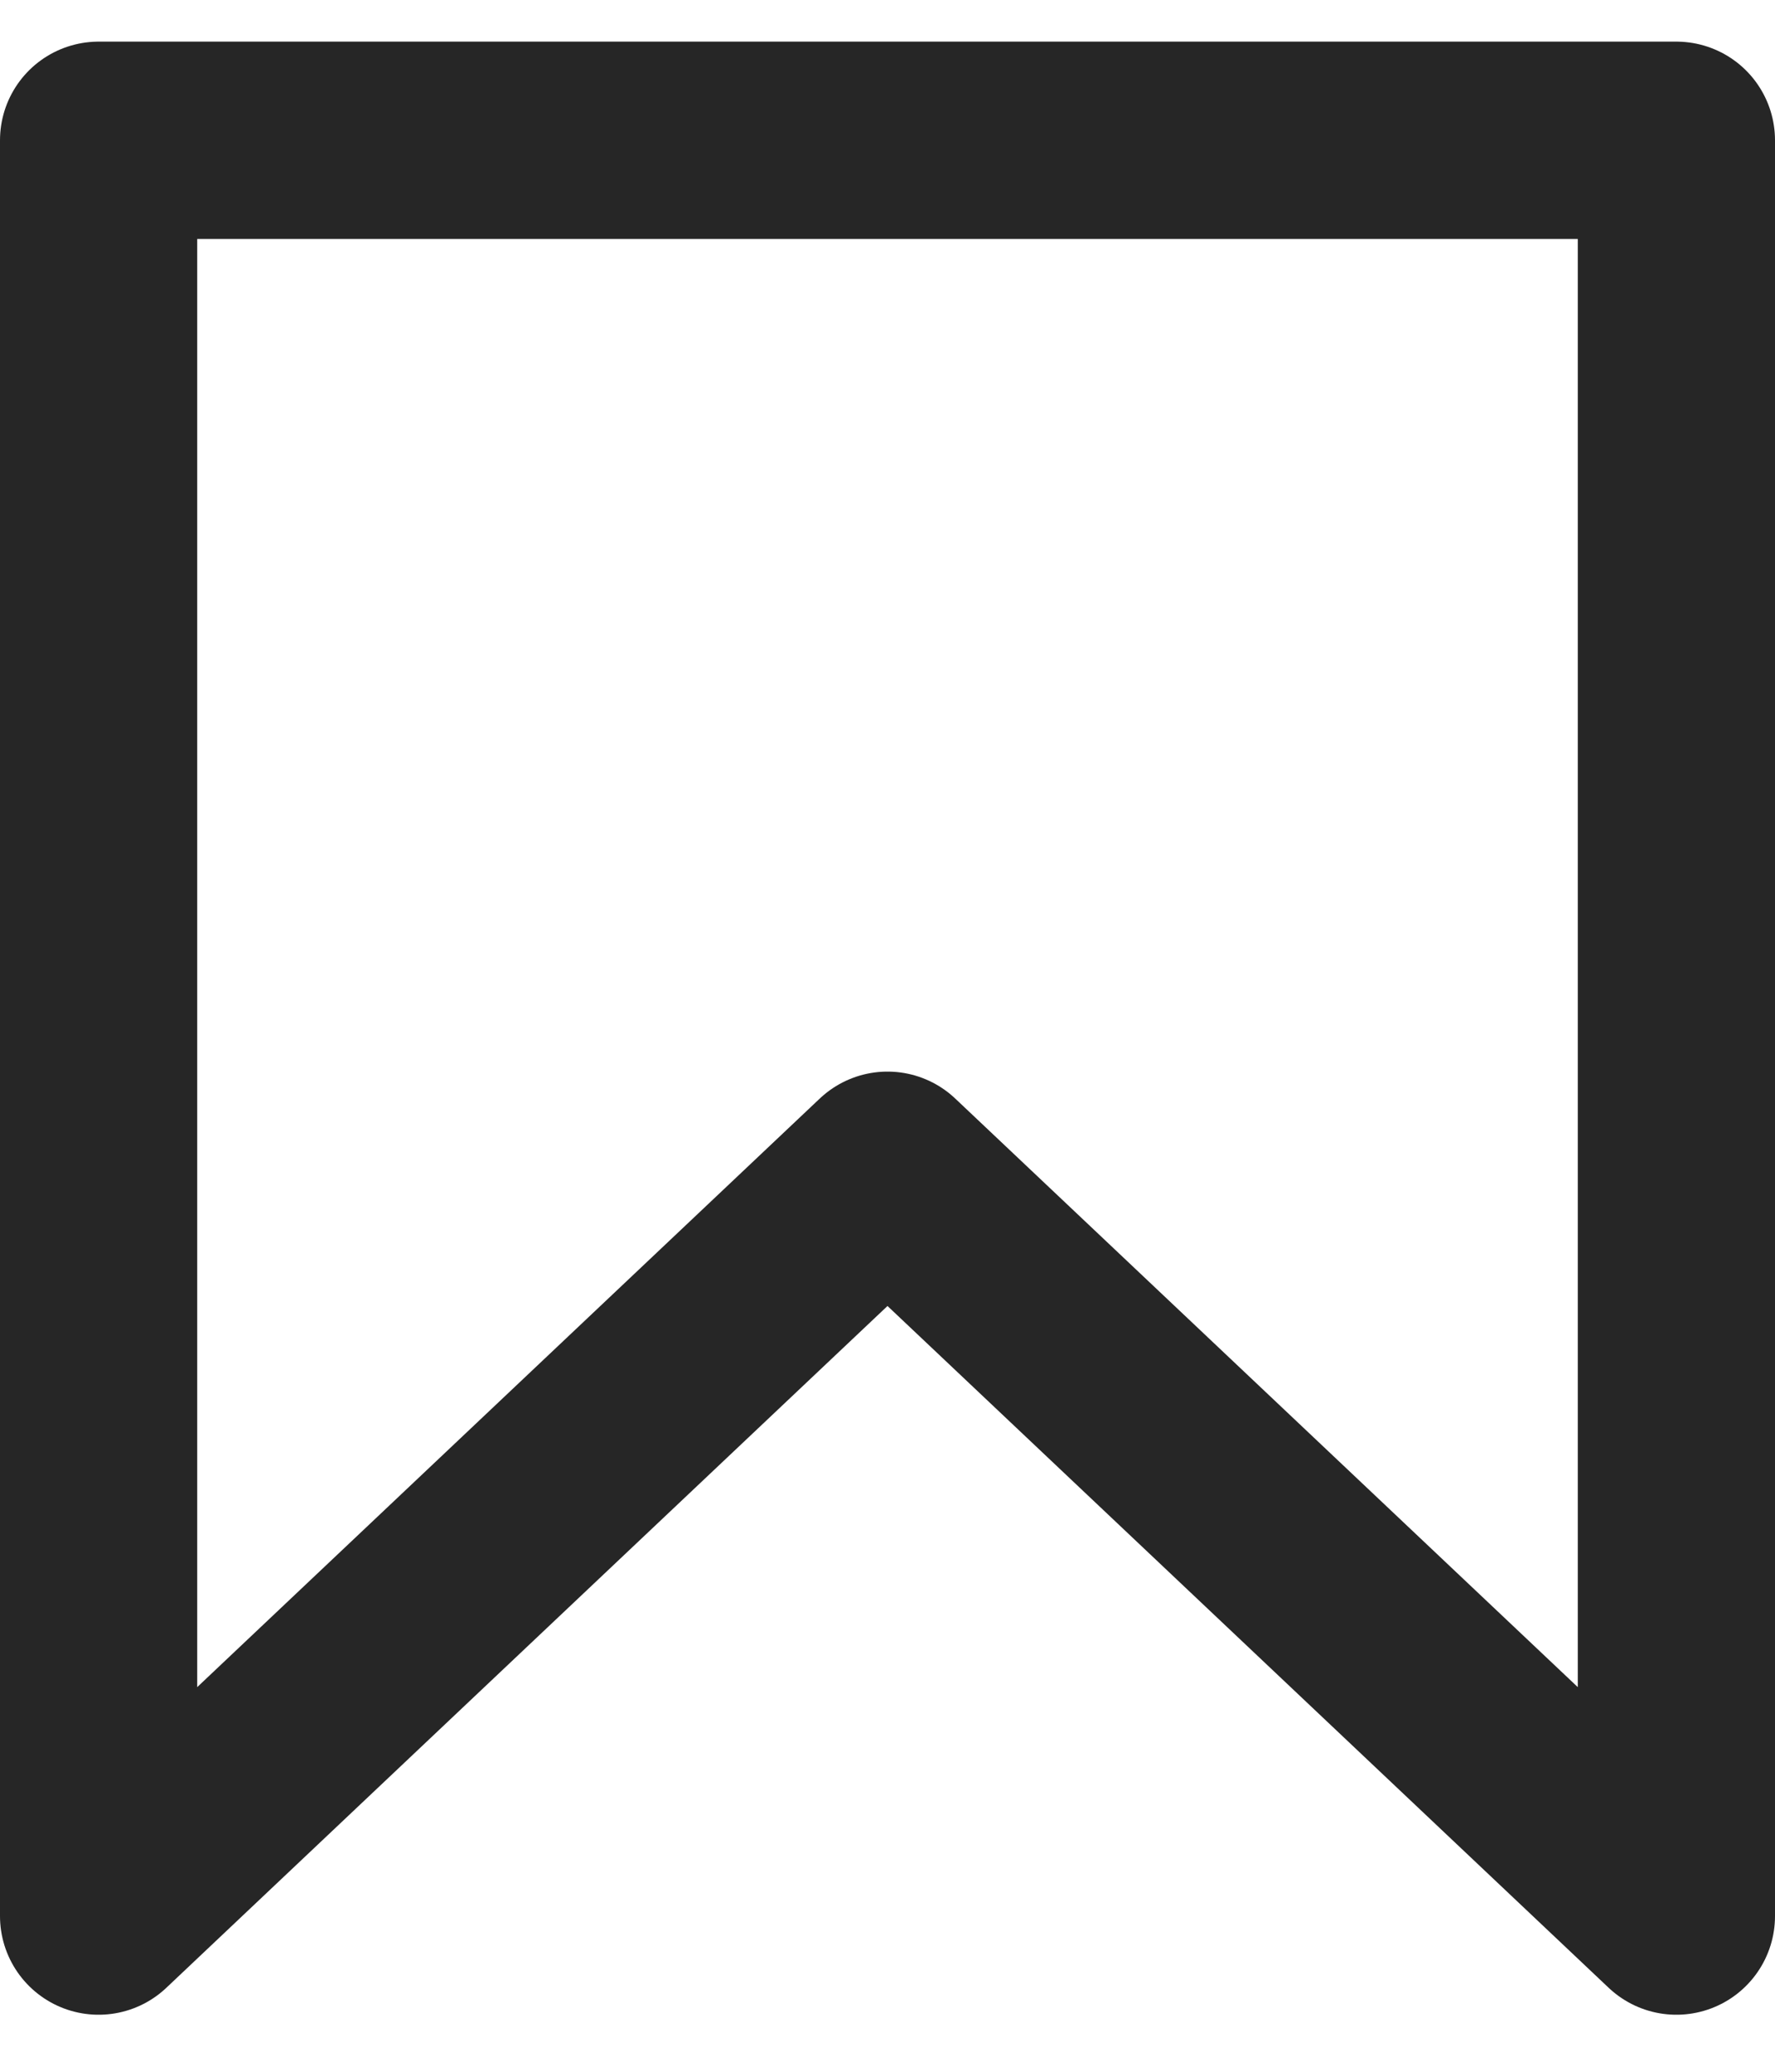 <svg width="18" height="21" viewBox="0 0 18 21" fill="none" xmlns="http://www.w3.org/2000/svg">
<path d="M17 19.422L9 11.862L1 19.422V1.422H17V19.422Z" stroke="#262626" stroke-width="2" stroke-linecap="round" stroke-linejoin="round"/>
</svg>
